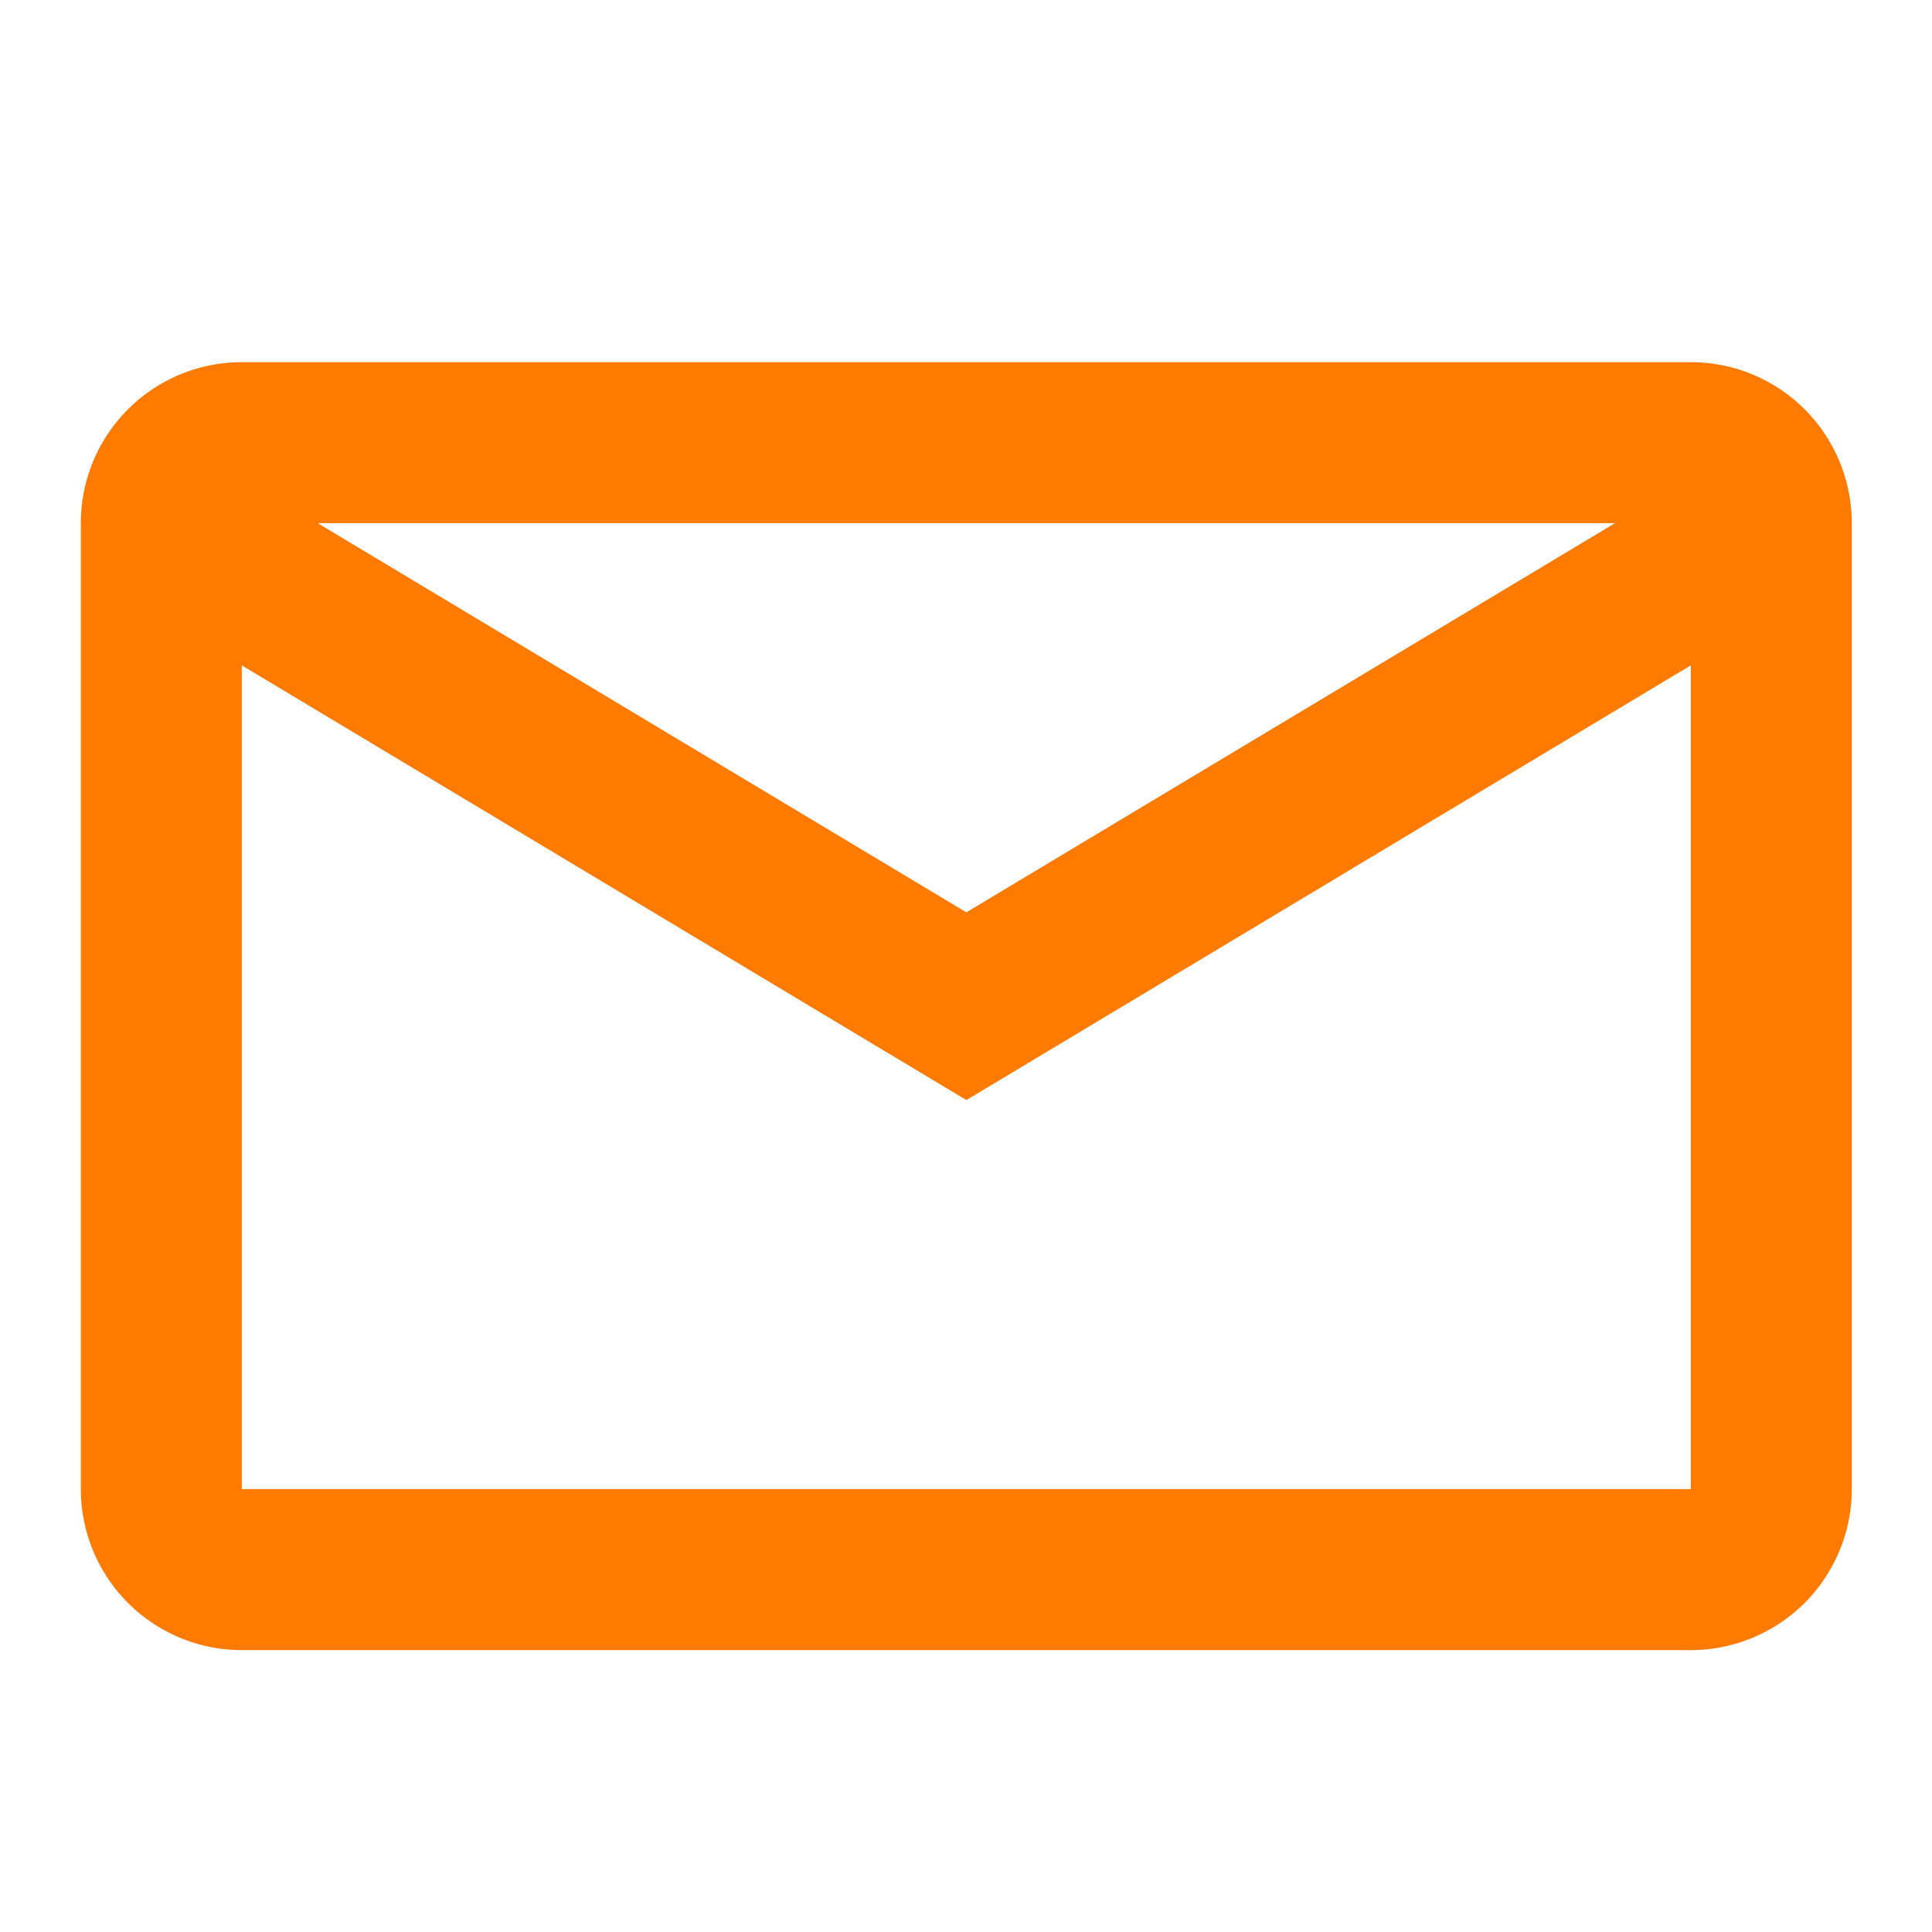 <svg width="16" height="16" fill="none" xmlns="http://www.w3.org/2000/svg"><path d="M1.336 4.333c0-.369.298-.667.667-.667h12c.368 0 .666.298.666.667v8a.667.667 0 01-.666.666h-12a.667.667 0 01-.667-.666v-8z" stroke="#FF7A00" stroke-width="1.333"/><path d="M1.336 4.333l6.667 4 6.666-4" stroke="#FF7A00" stroke-width="1.333"/></svg>